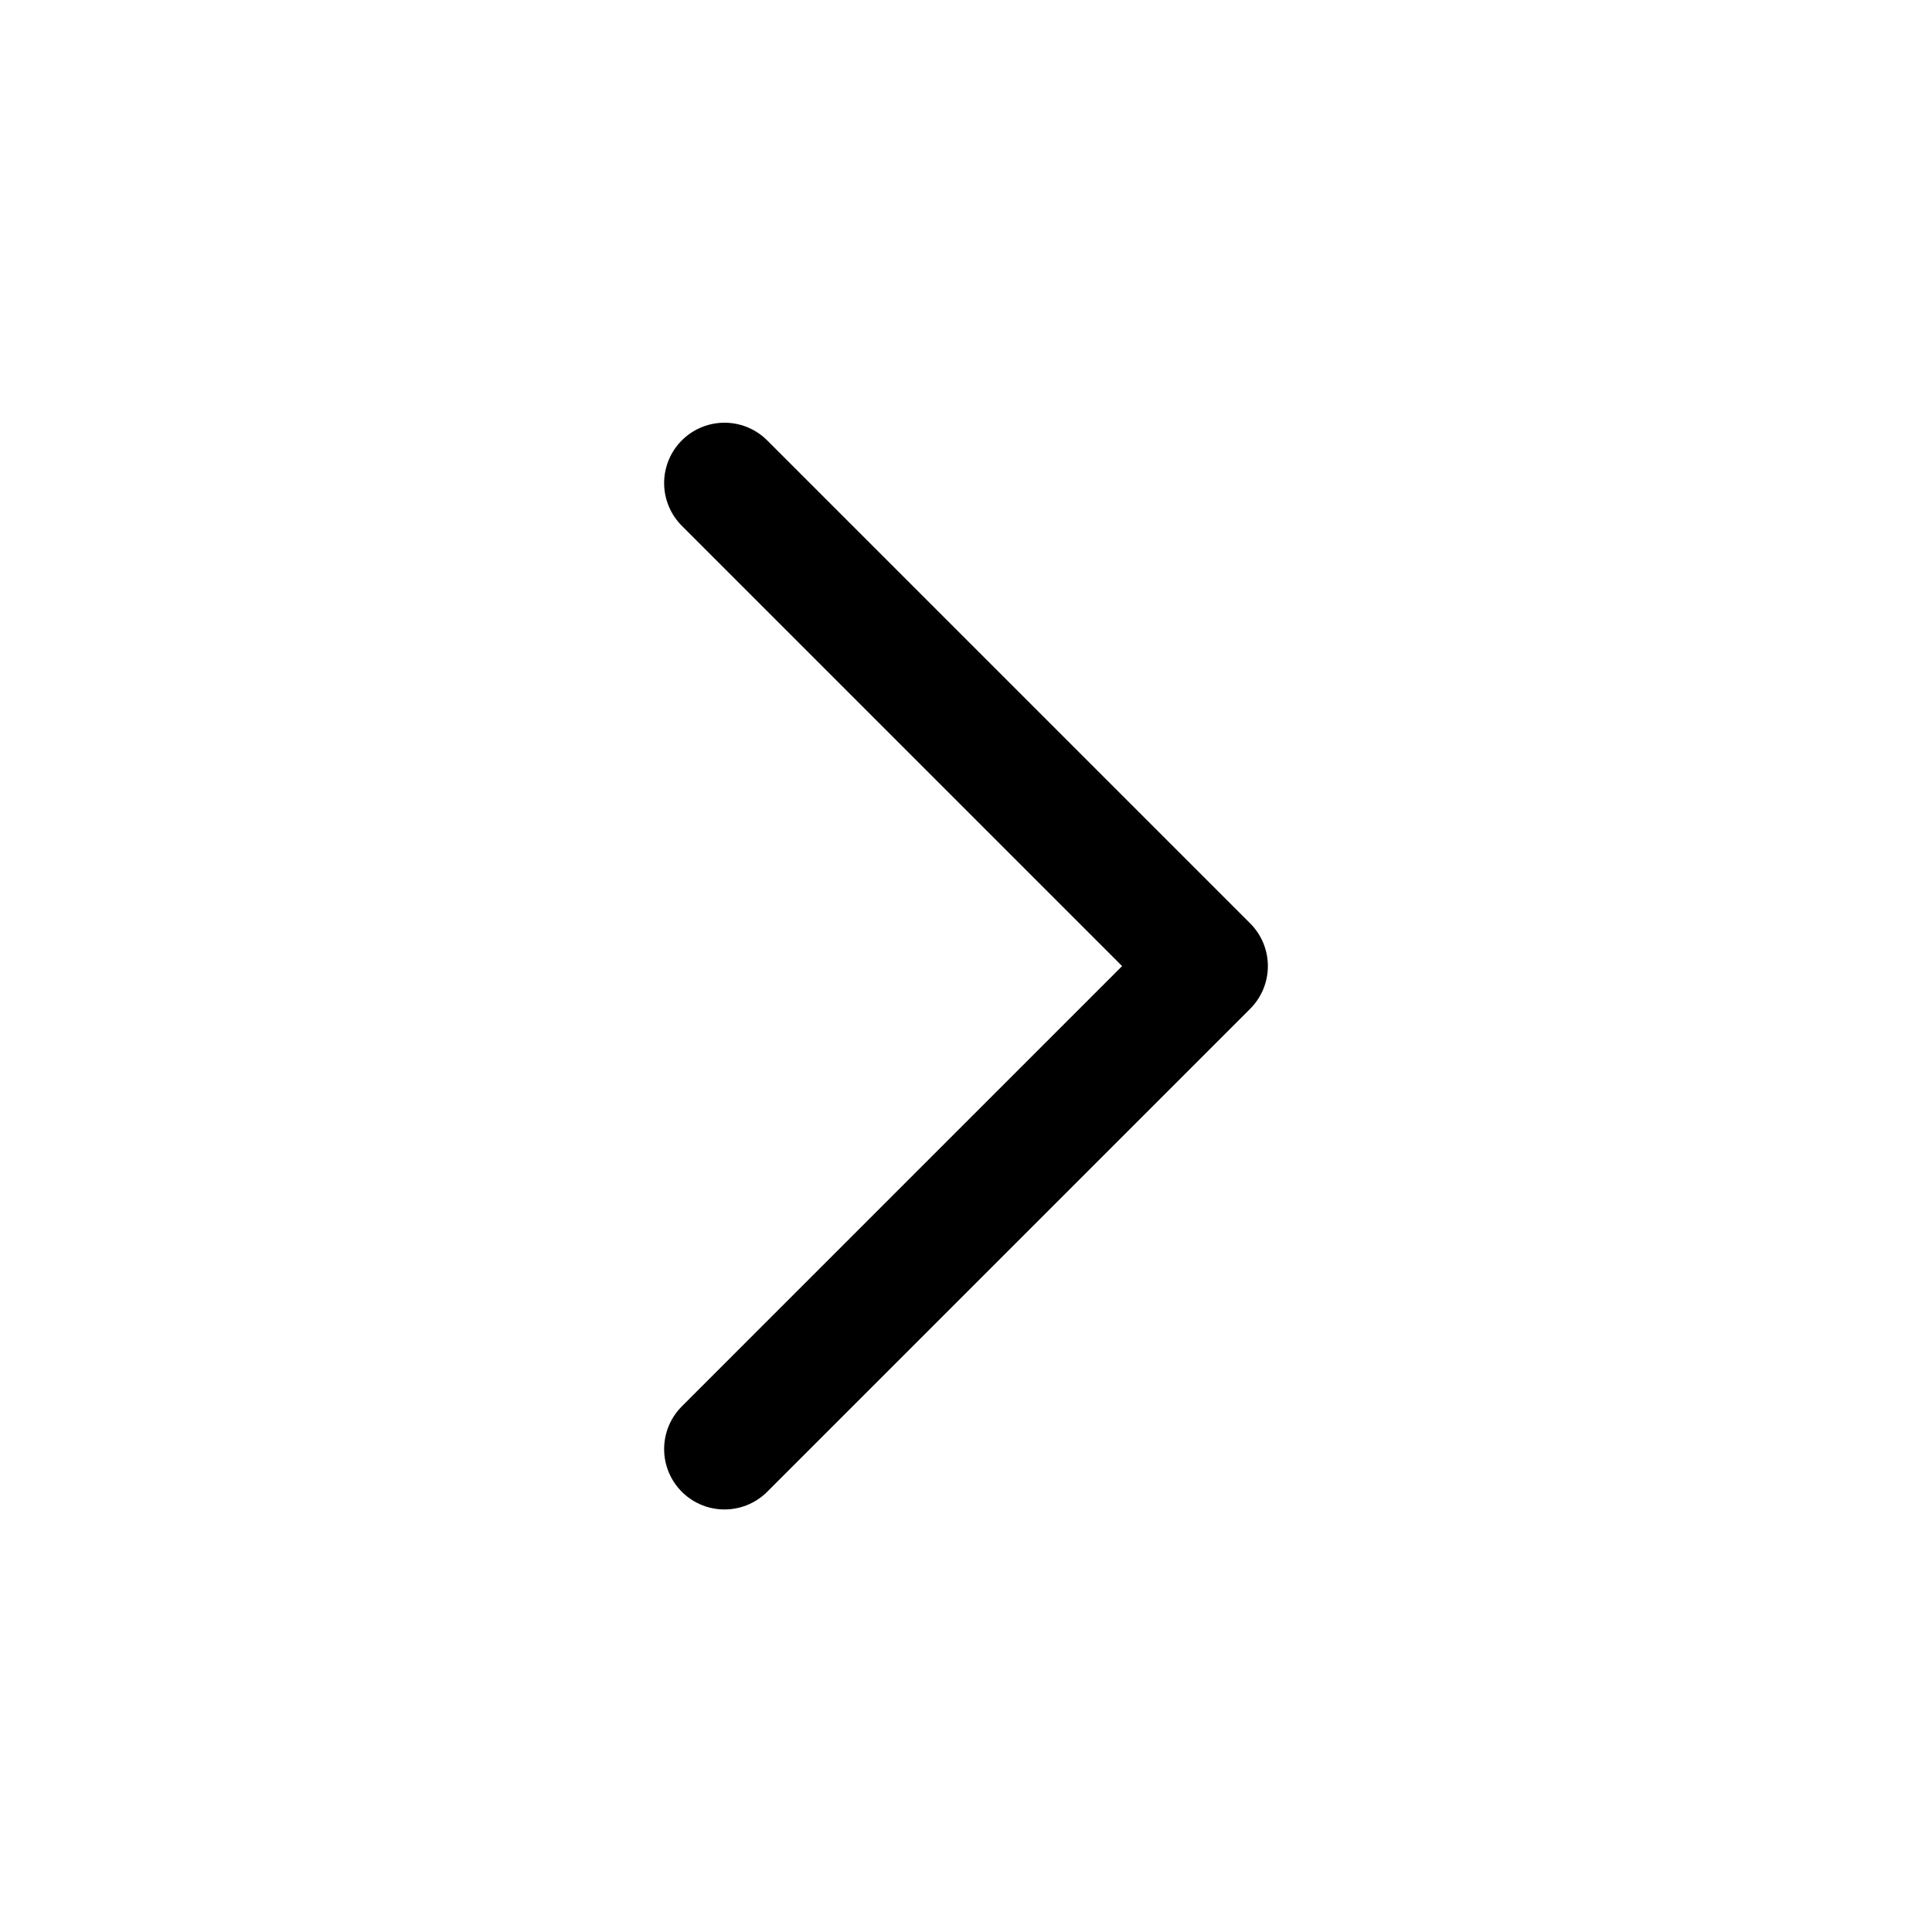 <svg width="24" height="24" viewBox="0 0 24 24" fill="none" xmlns="http://www.w3.org/2000/svg">
<path d="M9 18.001L15 12.001L9 6.001" stroke="black" stroke-width="1.5" stroke-linecap="round" stroke-linejoin="round"/>
</svg>
